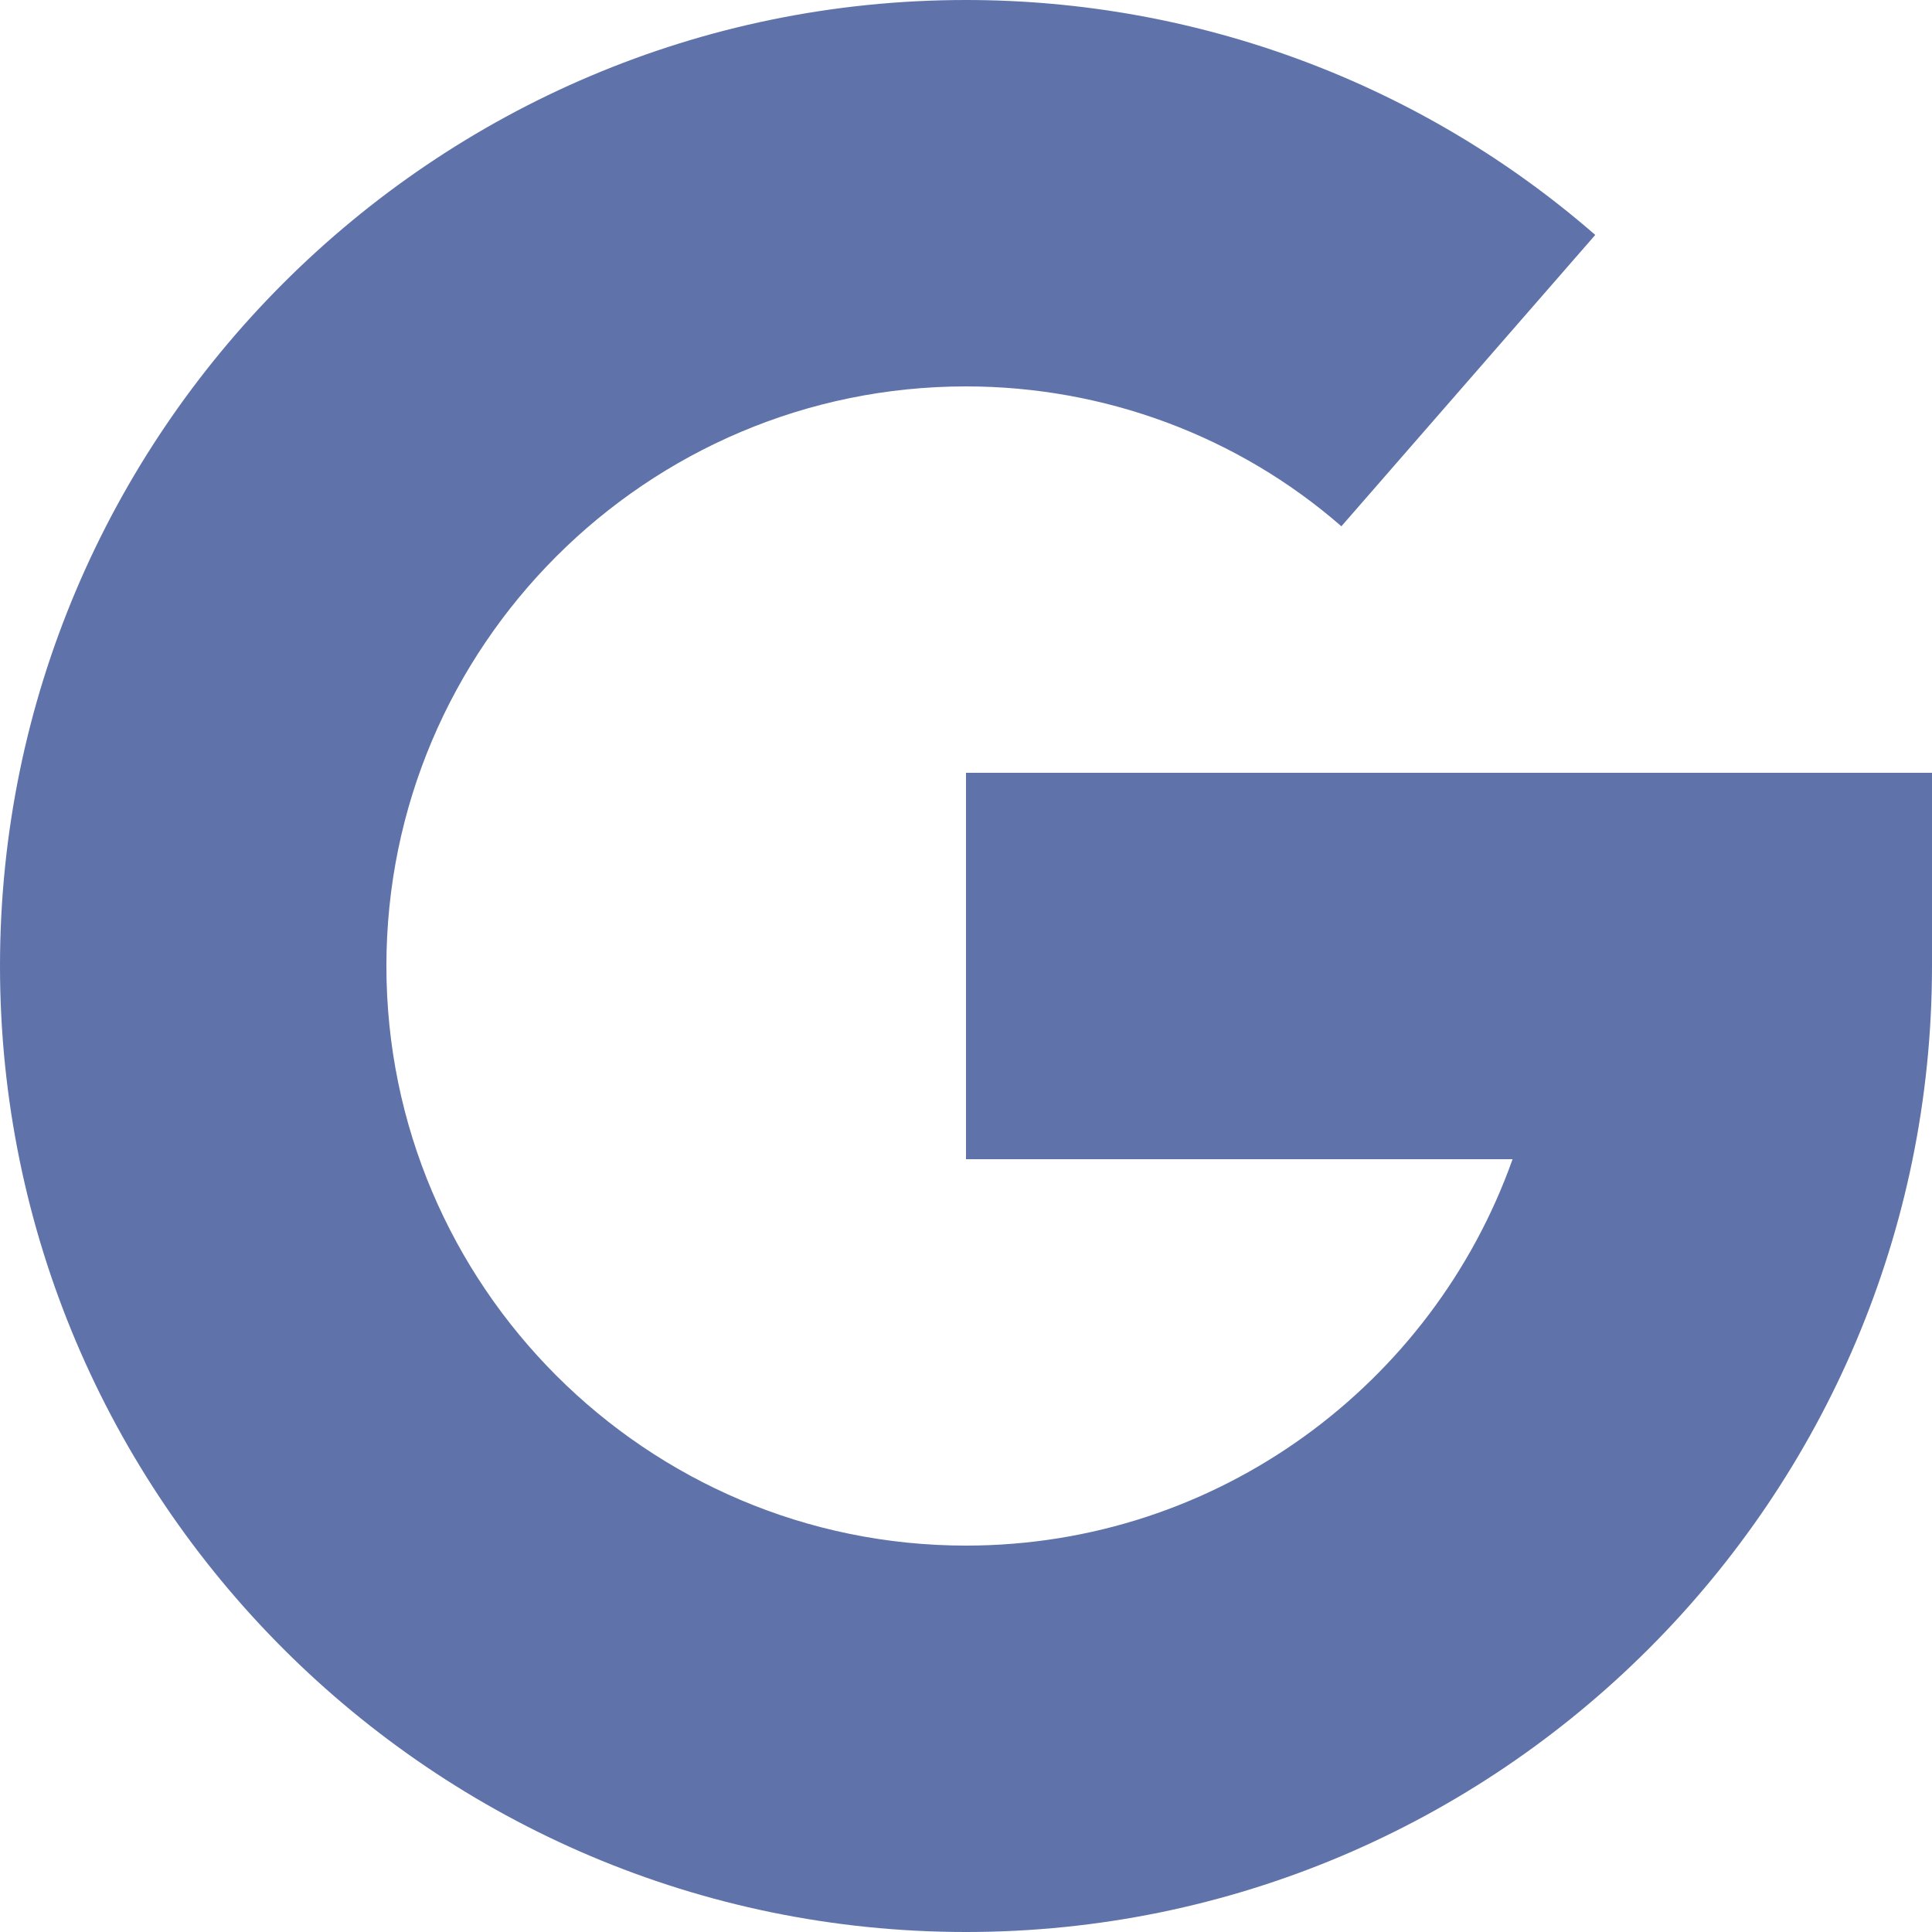 <svg width="20" height="20" viewBox="0 0 20 20" fill="none" xmlns="http://www.w3.org/2000/svg">
<path d="M10 8V12H15.658C14.832 14.328 12.608 16 10 16C6.692 16 4 13.308 4 10C4 6.692 6.692 4 10 4C11.434 4 12.814 4.514 13.886 5.448L16.514 2.432C14.714 0.864 12.402 0 10 0C4.486 0 0 4.486 0 10C0 15.514 4.486 20 10 20C15.514 20 20 15.514 20 10V8H10Z" fill="#5F73AA"/>
</svg>
